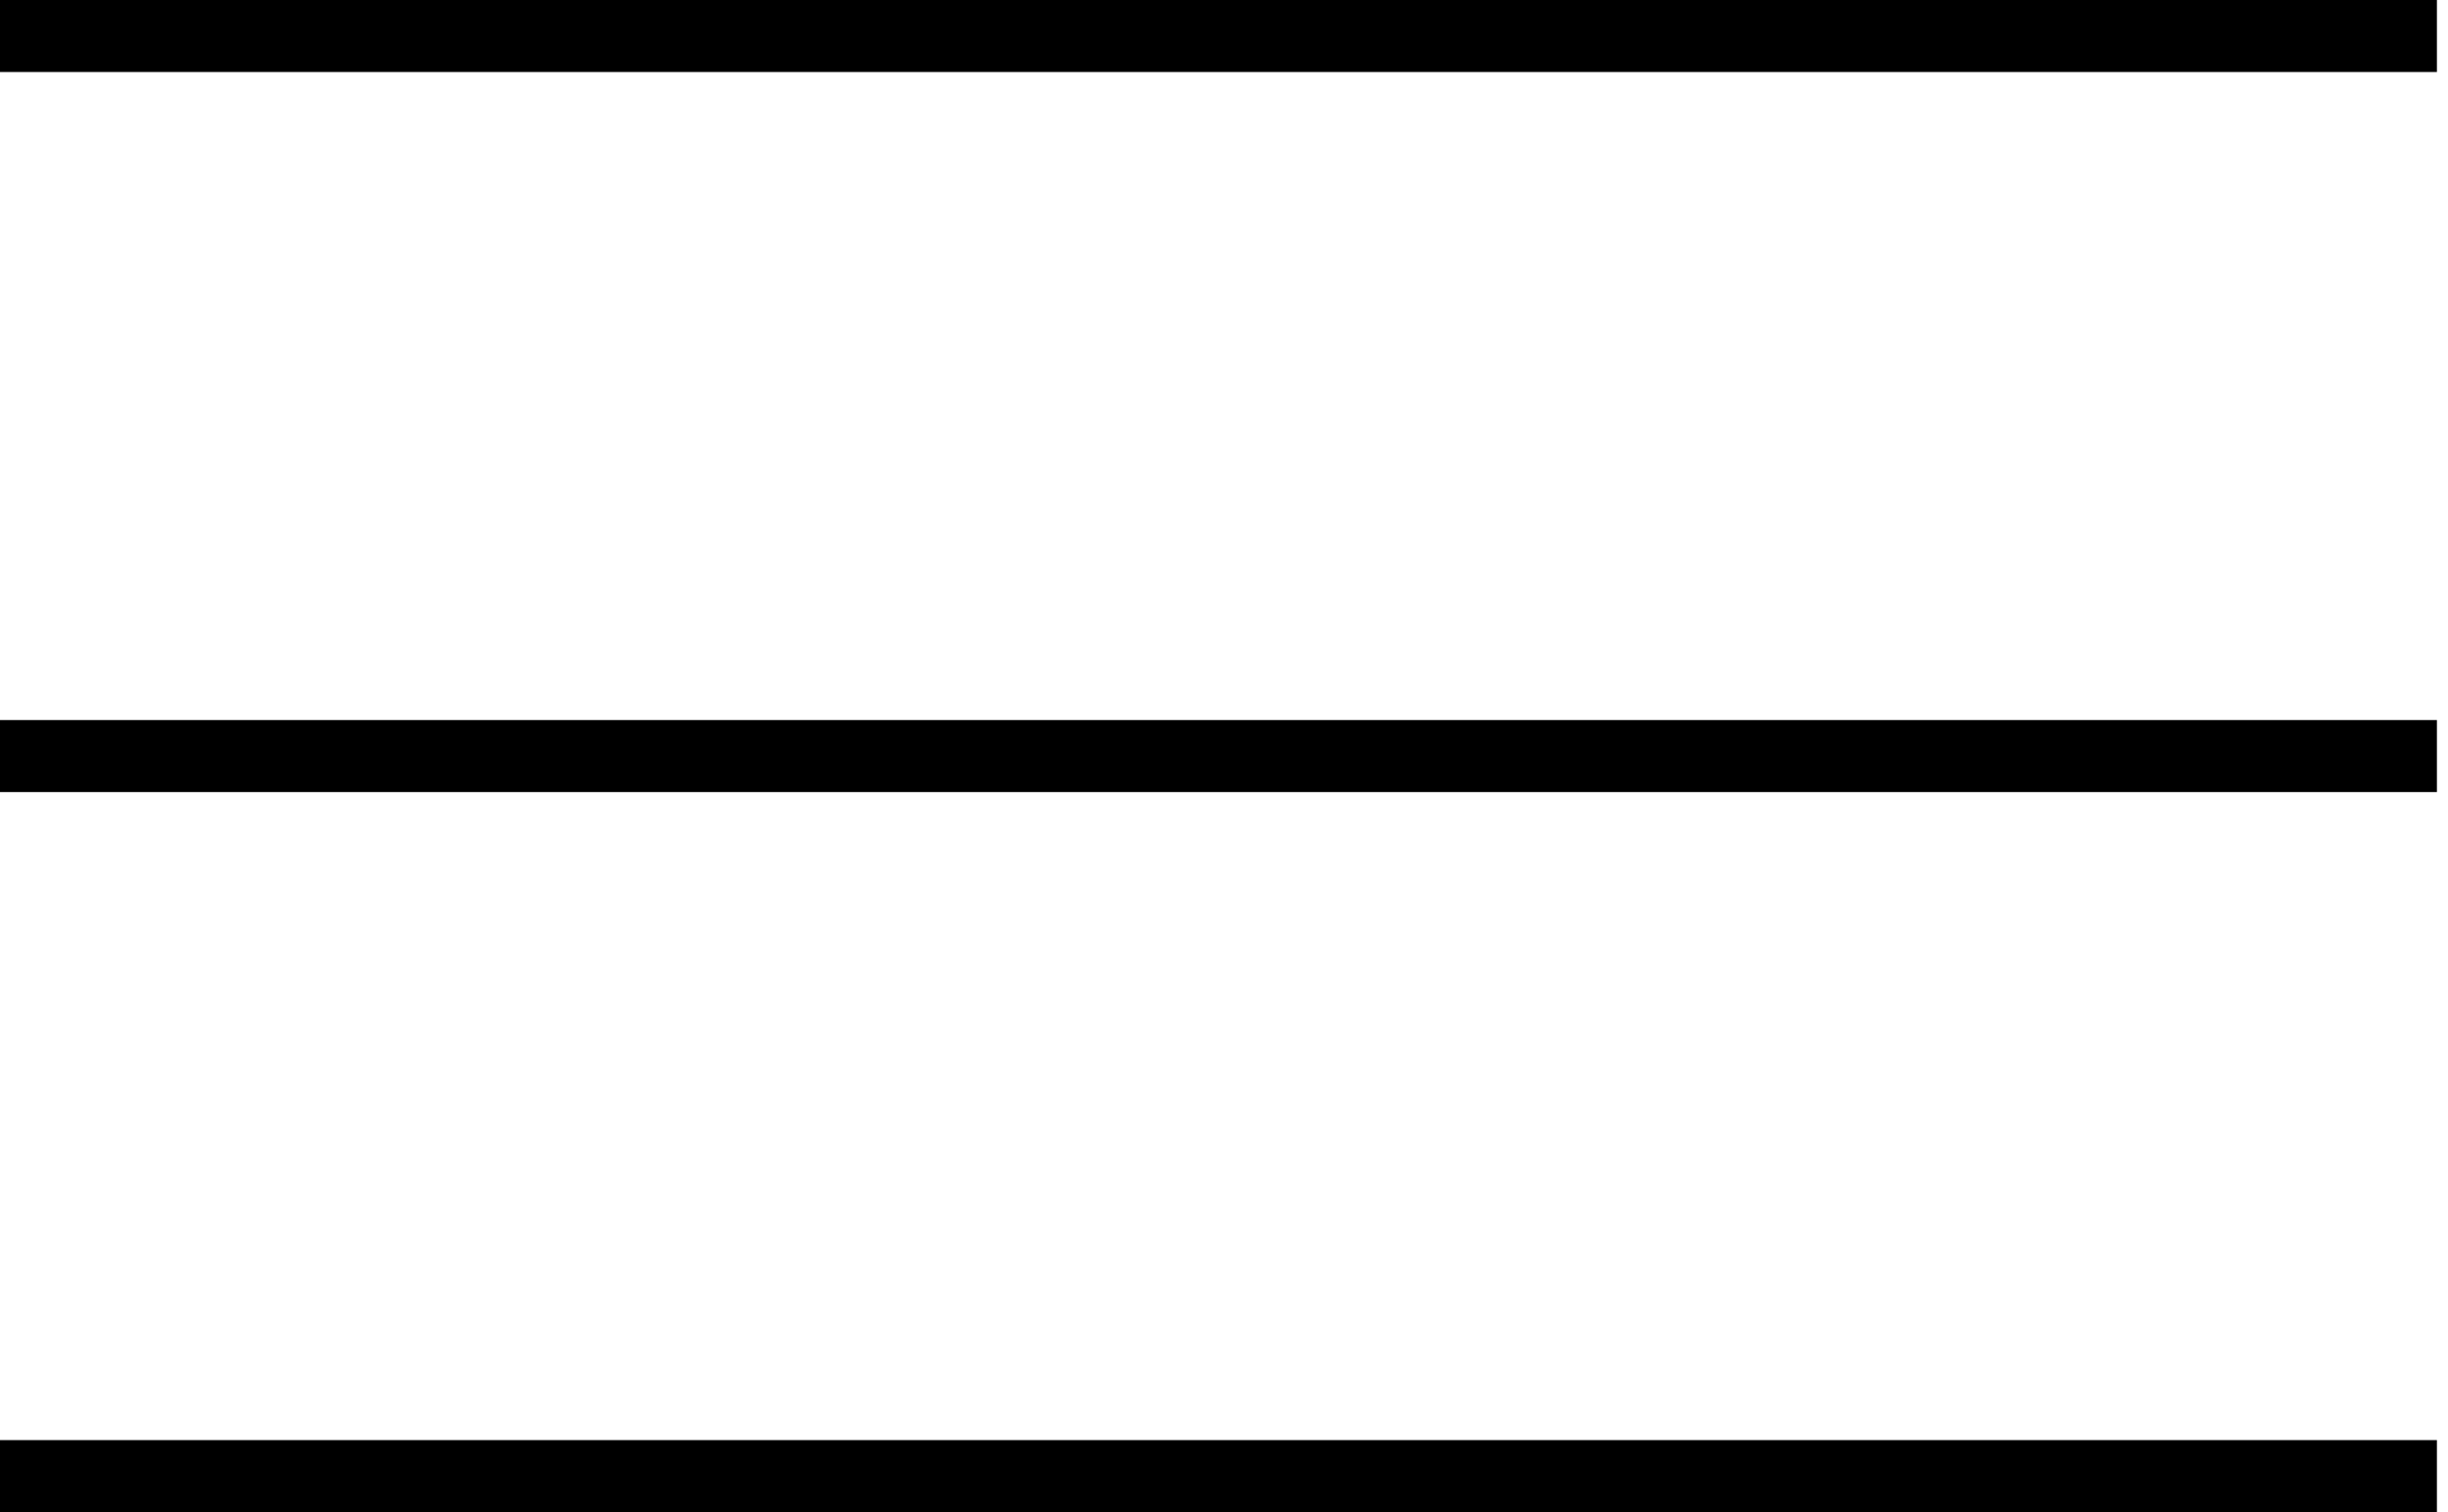 <svg width="34" height="21" viewBox="0 0 34 21" fill="none" xmlns="http://www.w3.org/2000/svg">
<line x1="0.5" y1="0.5" x2="33.346" y2="0.5" stroke="black" stroke-linecap="square"/>
<line x1="0.5" y1="10.5" x2="33.346" y2="10.5" stroke="black" stroke-linecap="square"/>
<line x1="0.5" y1="20.5" x2="33.346" y2="20.5" stroke="black" stroke-linecap="square"/>
</svg>
